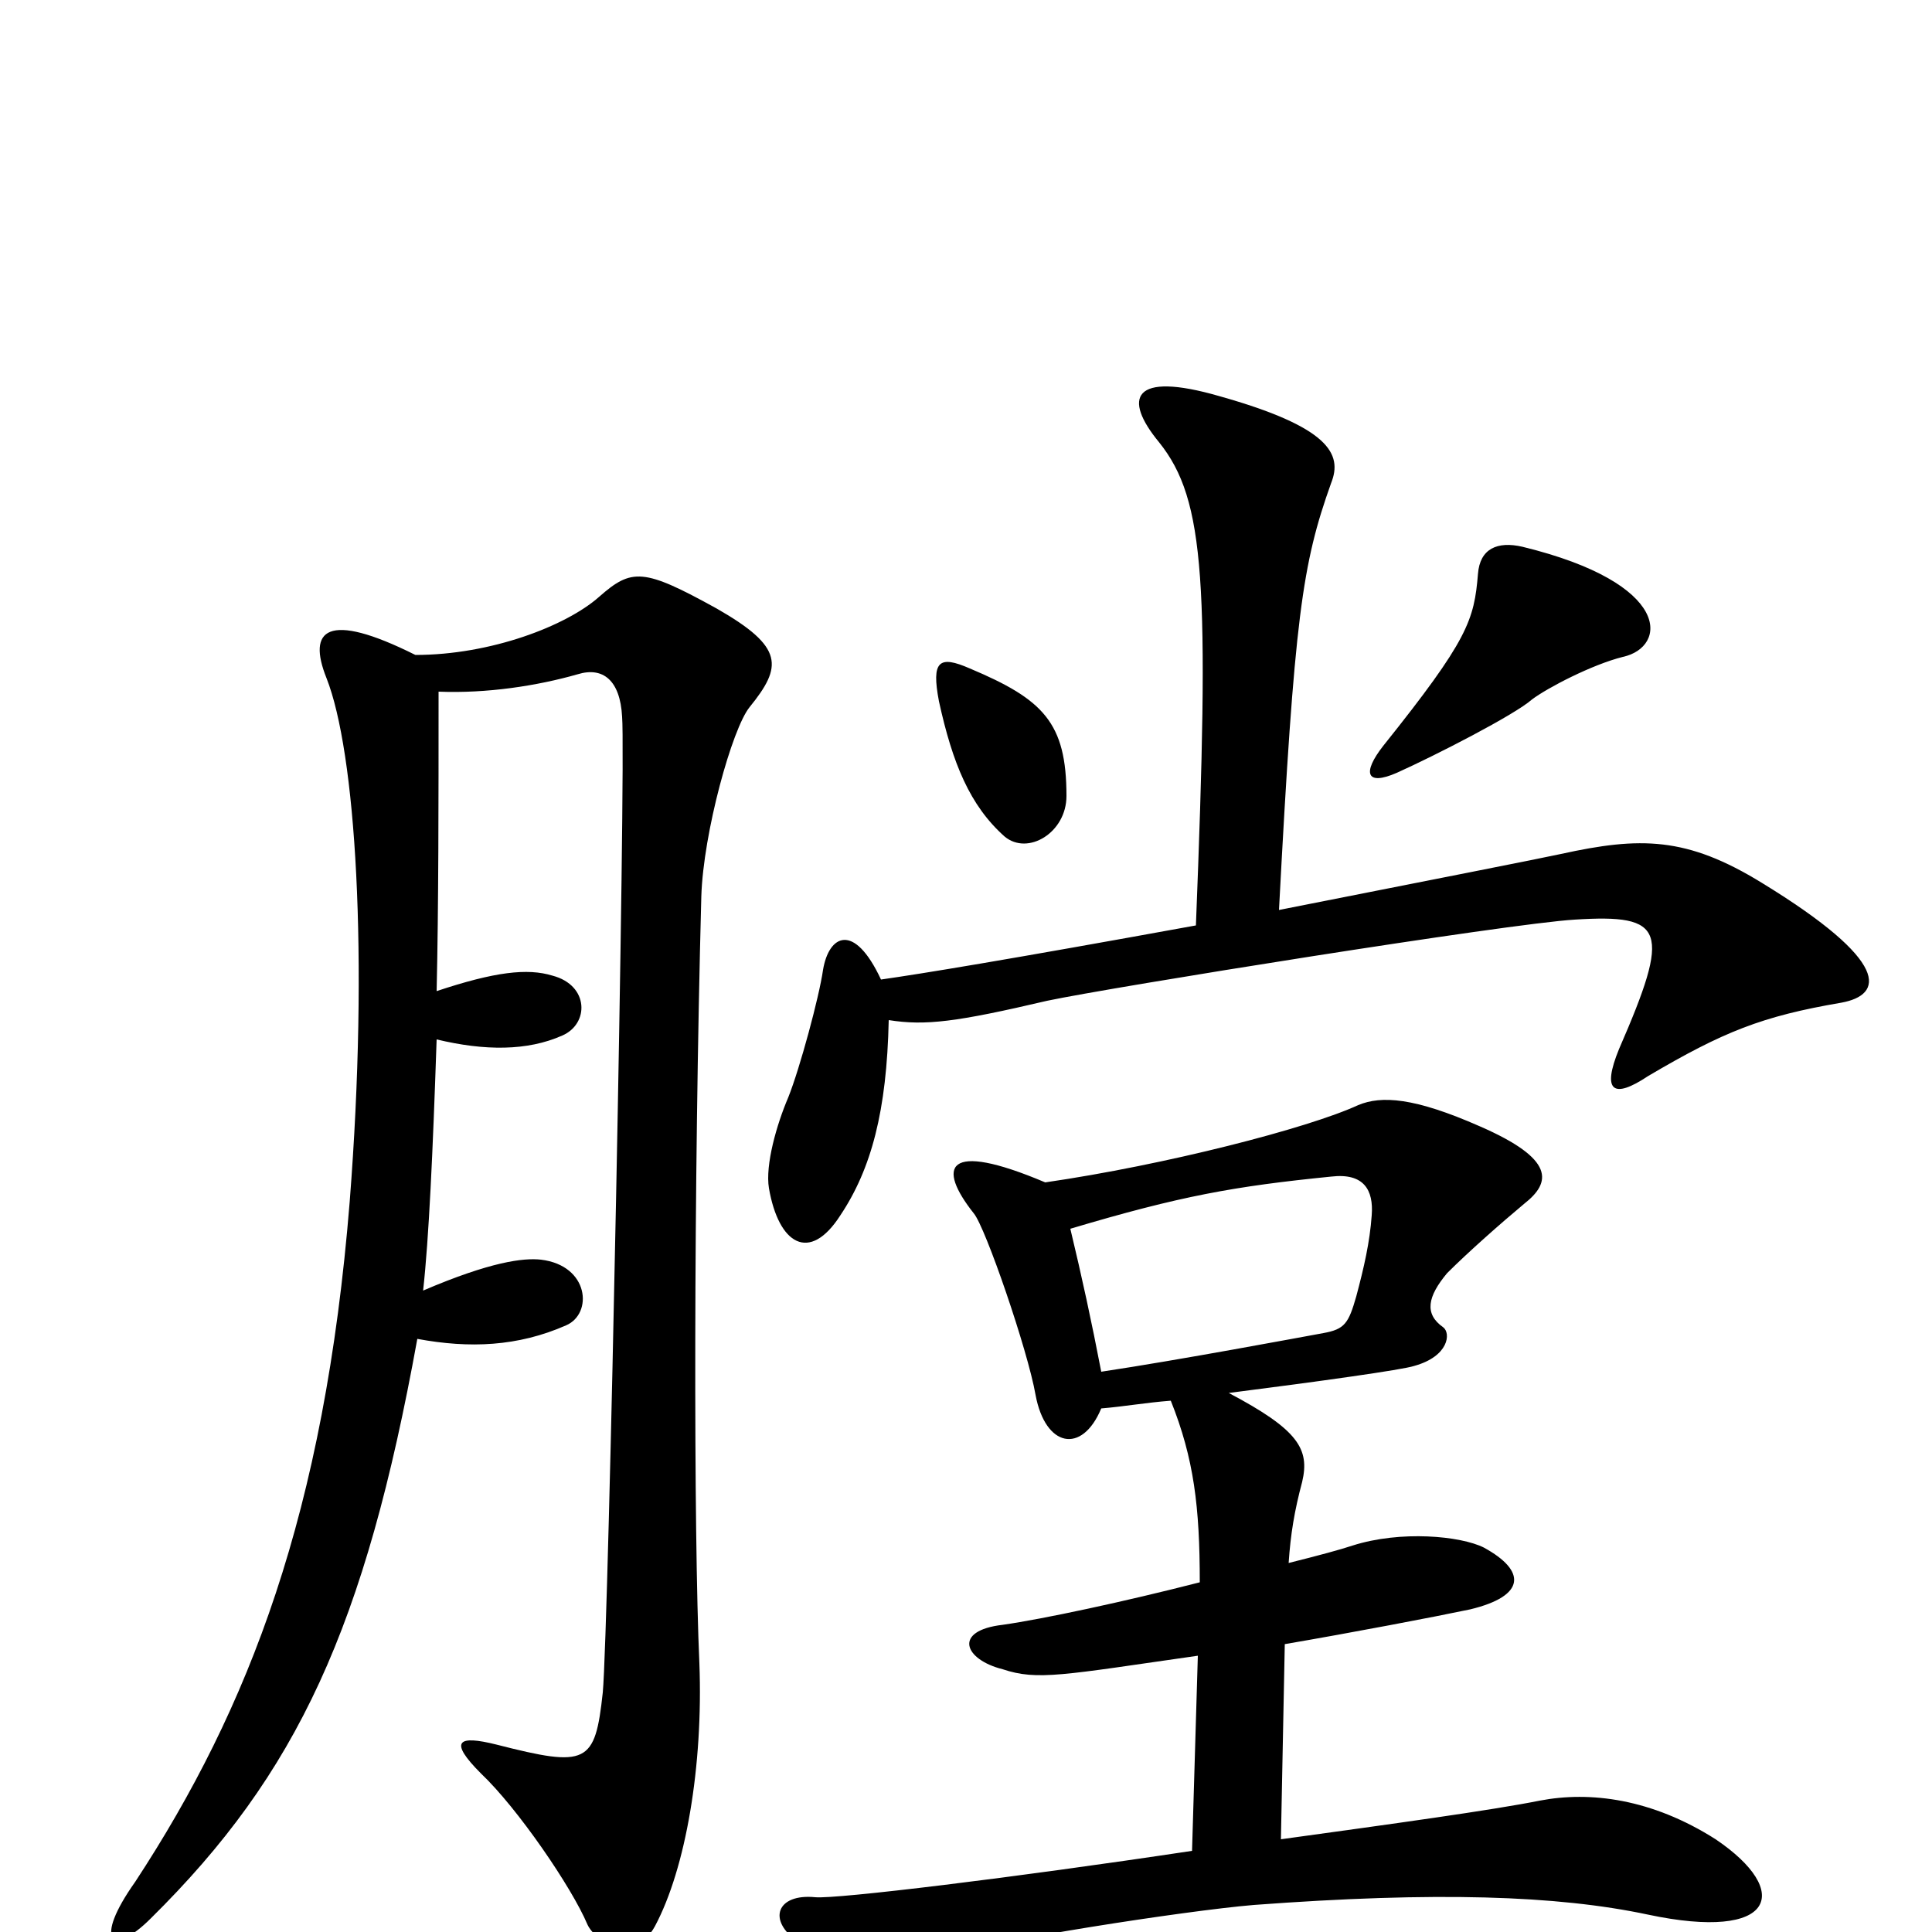 <svg xmlns="http://www.w3.org/2000/svg" viewBox="0 -1000 1000 1000">
	<path fill="#000000" d="M840 -660C863 -665 866 -698 788 -717C775 -720 766 -716 765 -703C763 -679 760 -669 716 -614C705 -600 707 -593 723 -600C743 -609 784 -630 793 -638C801 -644 824 -656 840 -660ZM552 -588C552 -626 540 -638 502 -654C486 -661 482 -658 486 -637C493 -605 502 -583 520 -567C532 -557 552 -569 552 -588ZM953 -481C975 -485 979 -502 912 -543C873 -567 849 -567 808 -558C799 -556 738 -544 662 -529C670 -681 674 -708 689 -750C695 -765 688 -779 631 -795C586 -808 581 -794 600 -771C624 -741 626 -698 619 -521C520 -503 477 -496 456 -493C442 -523 429 -516 426 -498C424 -484 414 -447 408 -432C402 -418 396 -397 398 -385C403 -356 419 -346 435 -371C451 -395 459 -425 460 -472C479 -469 495 -471 542 -482C575 -489 781 -522 815 -524C862 -527 865 -519 838 -457C829 -435 835 -431 853 -443C892 -466 912 -474 953 -481ZM388 -634C405 -655 406 -665 371 -685C333 -706 327 -706 310 -691C293 -676 254 -661 215 -661C169 -684 159 -674 169 -649C184 -611 191 -506 181 -378C168 -217 129 -116 70 -26C48 5 58 13 78 -7C154 -82 189 -158 216 -307C243 -302 268 -303 293 -314C307 -320 305 -345 280 -348C271 -349 254 -347 219 -332C222 -359 224 -403 226 -462C251 -456 273 -456 291 -464C305 -470 305 -490 286 -495C273 -499 256 -497 226 -487C227 -531 227 -584 227 -642C252 -641 278 -645 299 -651C312 -655 321 -648 322 -629C324 -605 315 -156 312 -124C308 -87 304 -85 257 -97C237 -102 232 -99 249 -82C268 -64 296 -23 304 -4C308 5 328 17 339 -3C355 -33 364 -86 362 -139C359 -206 359 -386 363 -536C364 -569 379 -623 388 -634ZM888 -48C855 -69 823 -73 797 -68C772 -63 721 -56 663 -48L665 -149C700 -155 742 -163 761 -167C790 -174 790 -187 768 -199C756 -205 725 -208 700 -200C694 -198 683 -195 667 -191C668 -206 670 -218 674 -233C678 -250 672 -260 636 -279C683 -285 726 -291 732 -293C750 -298 751 -310 747 -313C737 -320 739 -329 749 -341C760 -352 777 -367 789 -377C803 -388 805 -400 766 -417C732 -432 715 -433 703 -428C677 -416 603 -397 541 -388C489 -410 485 -396 504 -372C510 -365 532 -301 536 -278C541 -251 560 -247 570 -271C582 -272 593 -274 606 -275C618 -245 621 -220 621 -181C582 -171 540 -162 519 -159C493 -156 499 -141 519 -136C537 -130 550 -133 620 -143L617 -42C524 -28 433 -17 422 -18C402 -20 397 -6 413 5C440 24 461 26 497 11C511 5 613 -11 649 -14C743 -21 806 -19 853 -9C919 5 928 -21 888 -48ZM710 -371C709 -357 706 -344 702 -329C698 -315 696 -312 685 -310C674 -308 610 -296 570 -290C565 -316 560 -339 554 -364C611 -381 639 -386 689 -391C706 -393 711 -384 710 -371Z"/>
</svg>